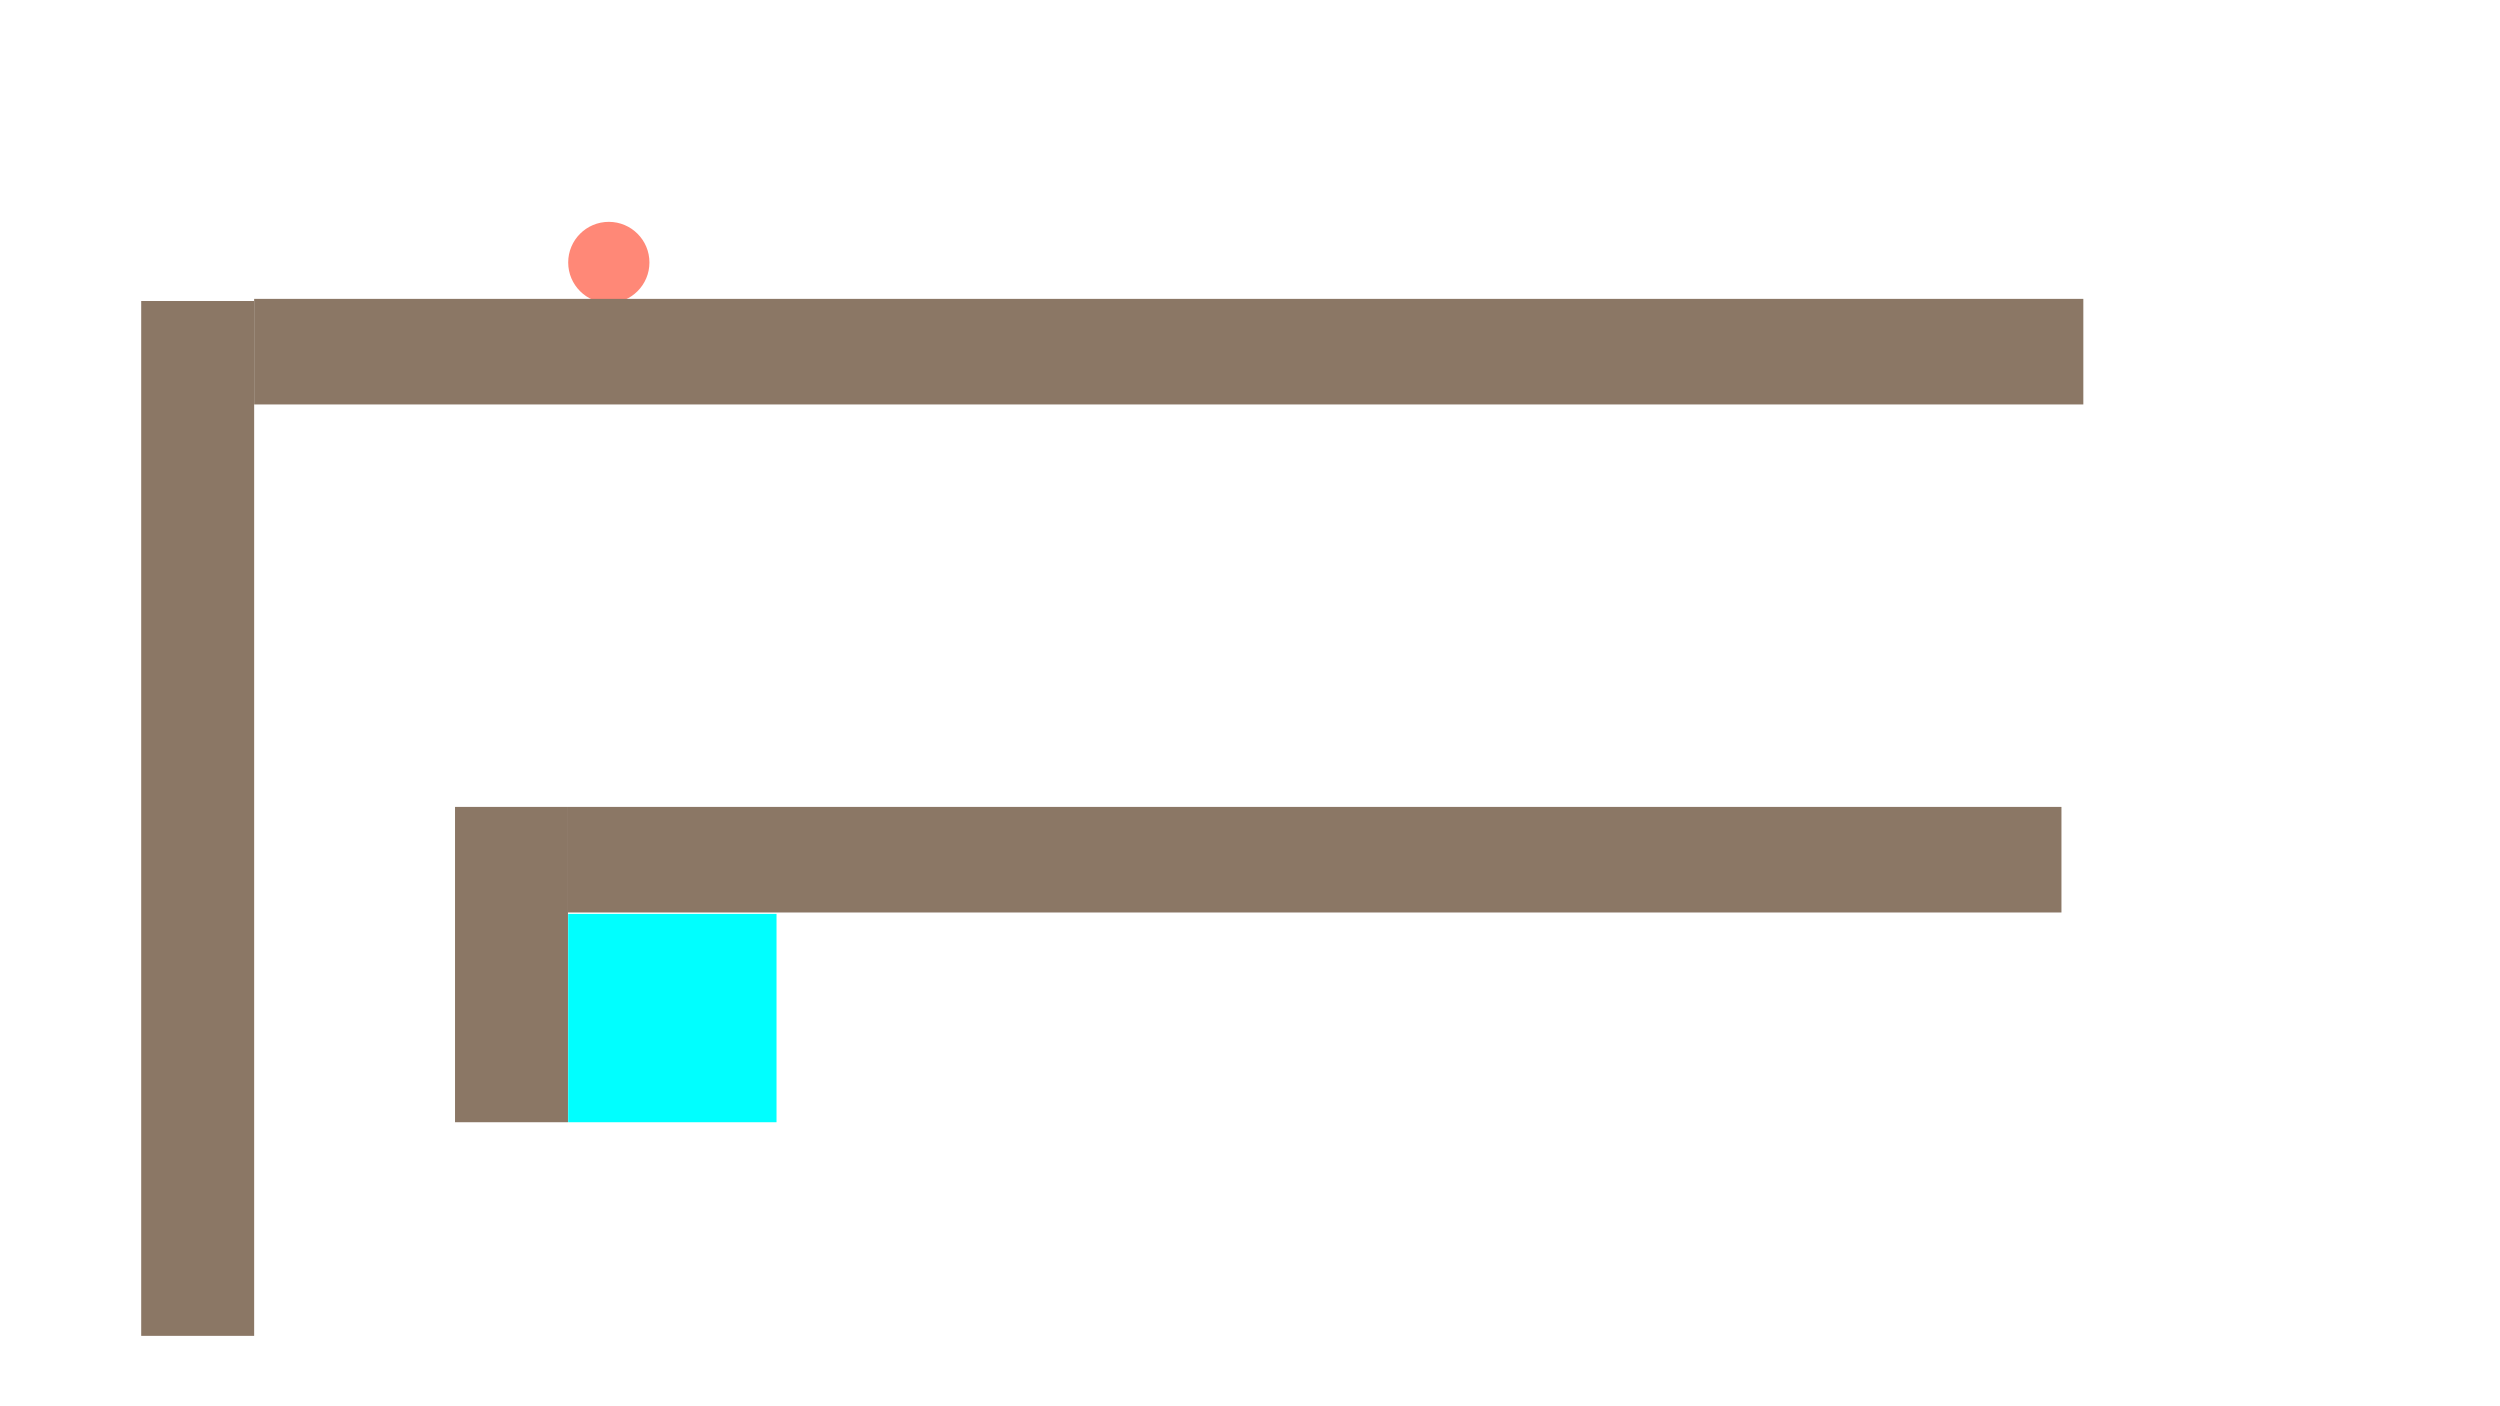 <?xml version="1.0" encoding="utf-8"?>
<!-- Generator: Adobe Illustrator 17.0.2, SVG Export Plug-In . SVG Version: 6.00 Build 0)  -->
<!DOCTYPE svg PUBLIC "-//W3C//DTD SVG 1.1//EN" "http://www.w3.org/Graphics/SVG/1.1/DTD/svg11.dtd">
<svg version="1.1" id="Layer_1" xmlns="http://www.w3.org/2000/svg" xmlns:xlink="http://www.w3.org/1999/xlink" x="0px" y="0px"
	 width="2400px" height="1350px" viewBox="0 0 2400 1350" enable-background="new 0 0 2400 1350" xml:space="preserve">
<g id="Foreground">
</g>
<g id="Special">
	<circle id="Player" fill="#FF8877" cx="584.461" cy="251.973" r="38.998"/>
	<rect id="Goal" x="545.463" y="877.345" fill="#00FFFF" width="200" height="200"/>
</g>
<g id="Dynamic">
</g>
<g id="Background">
</g>
<g id="Lasers">
</g>
<g id="Joints">
</g>
<g id="Static">
	<rect x="436.823" y="774.631" fill="#8B7765" width="108.431" height="302.714"/>
	<rect x="135.554" y="288.961" fill="#8B7765" width="108.431" height="993.463"/>
	<rect x="545.254" y="774.631" fill="#8B7765" width="1433.744" height="101.357"/>
	<rect x="243.984" y="286.917" fill="#8B7765" width="1756.016" height="101.357"/>
</g>
</svg>
